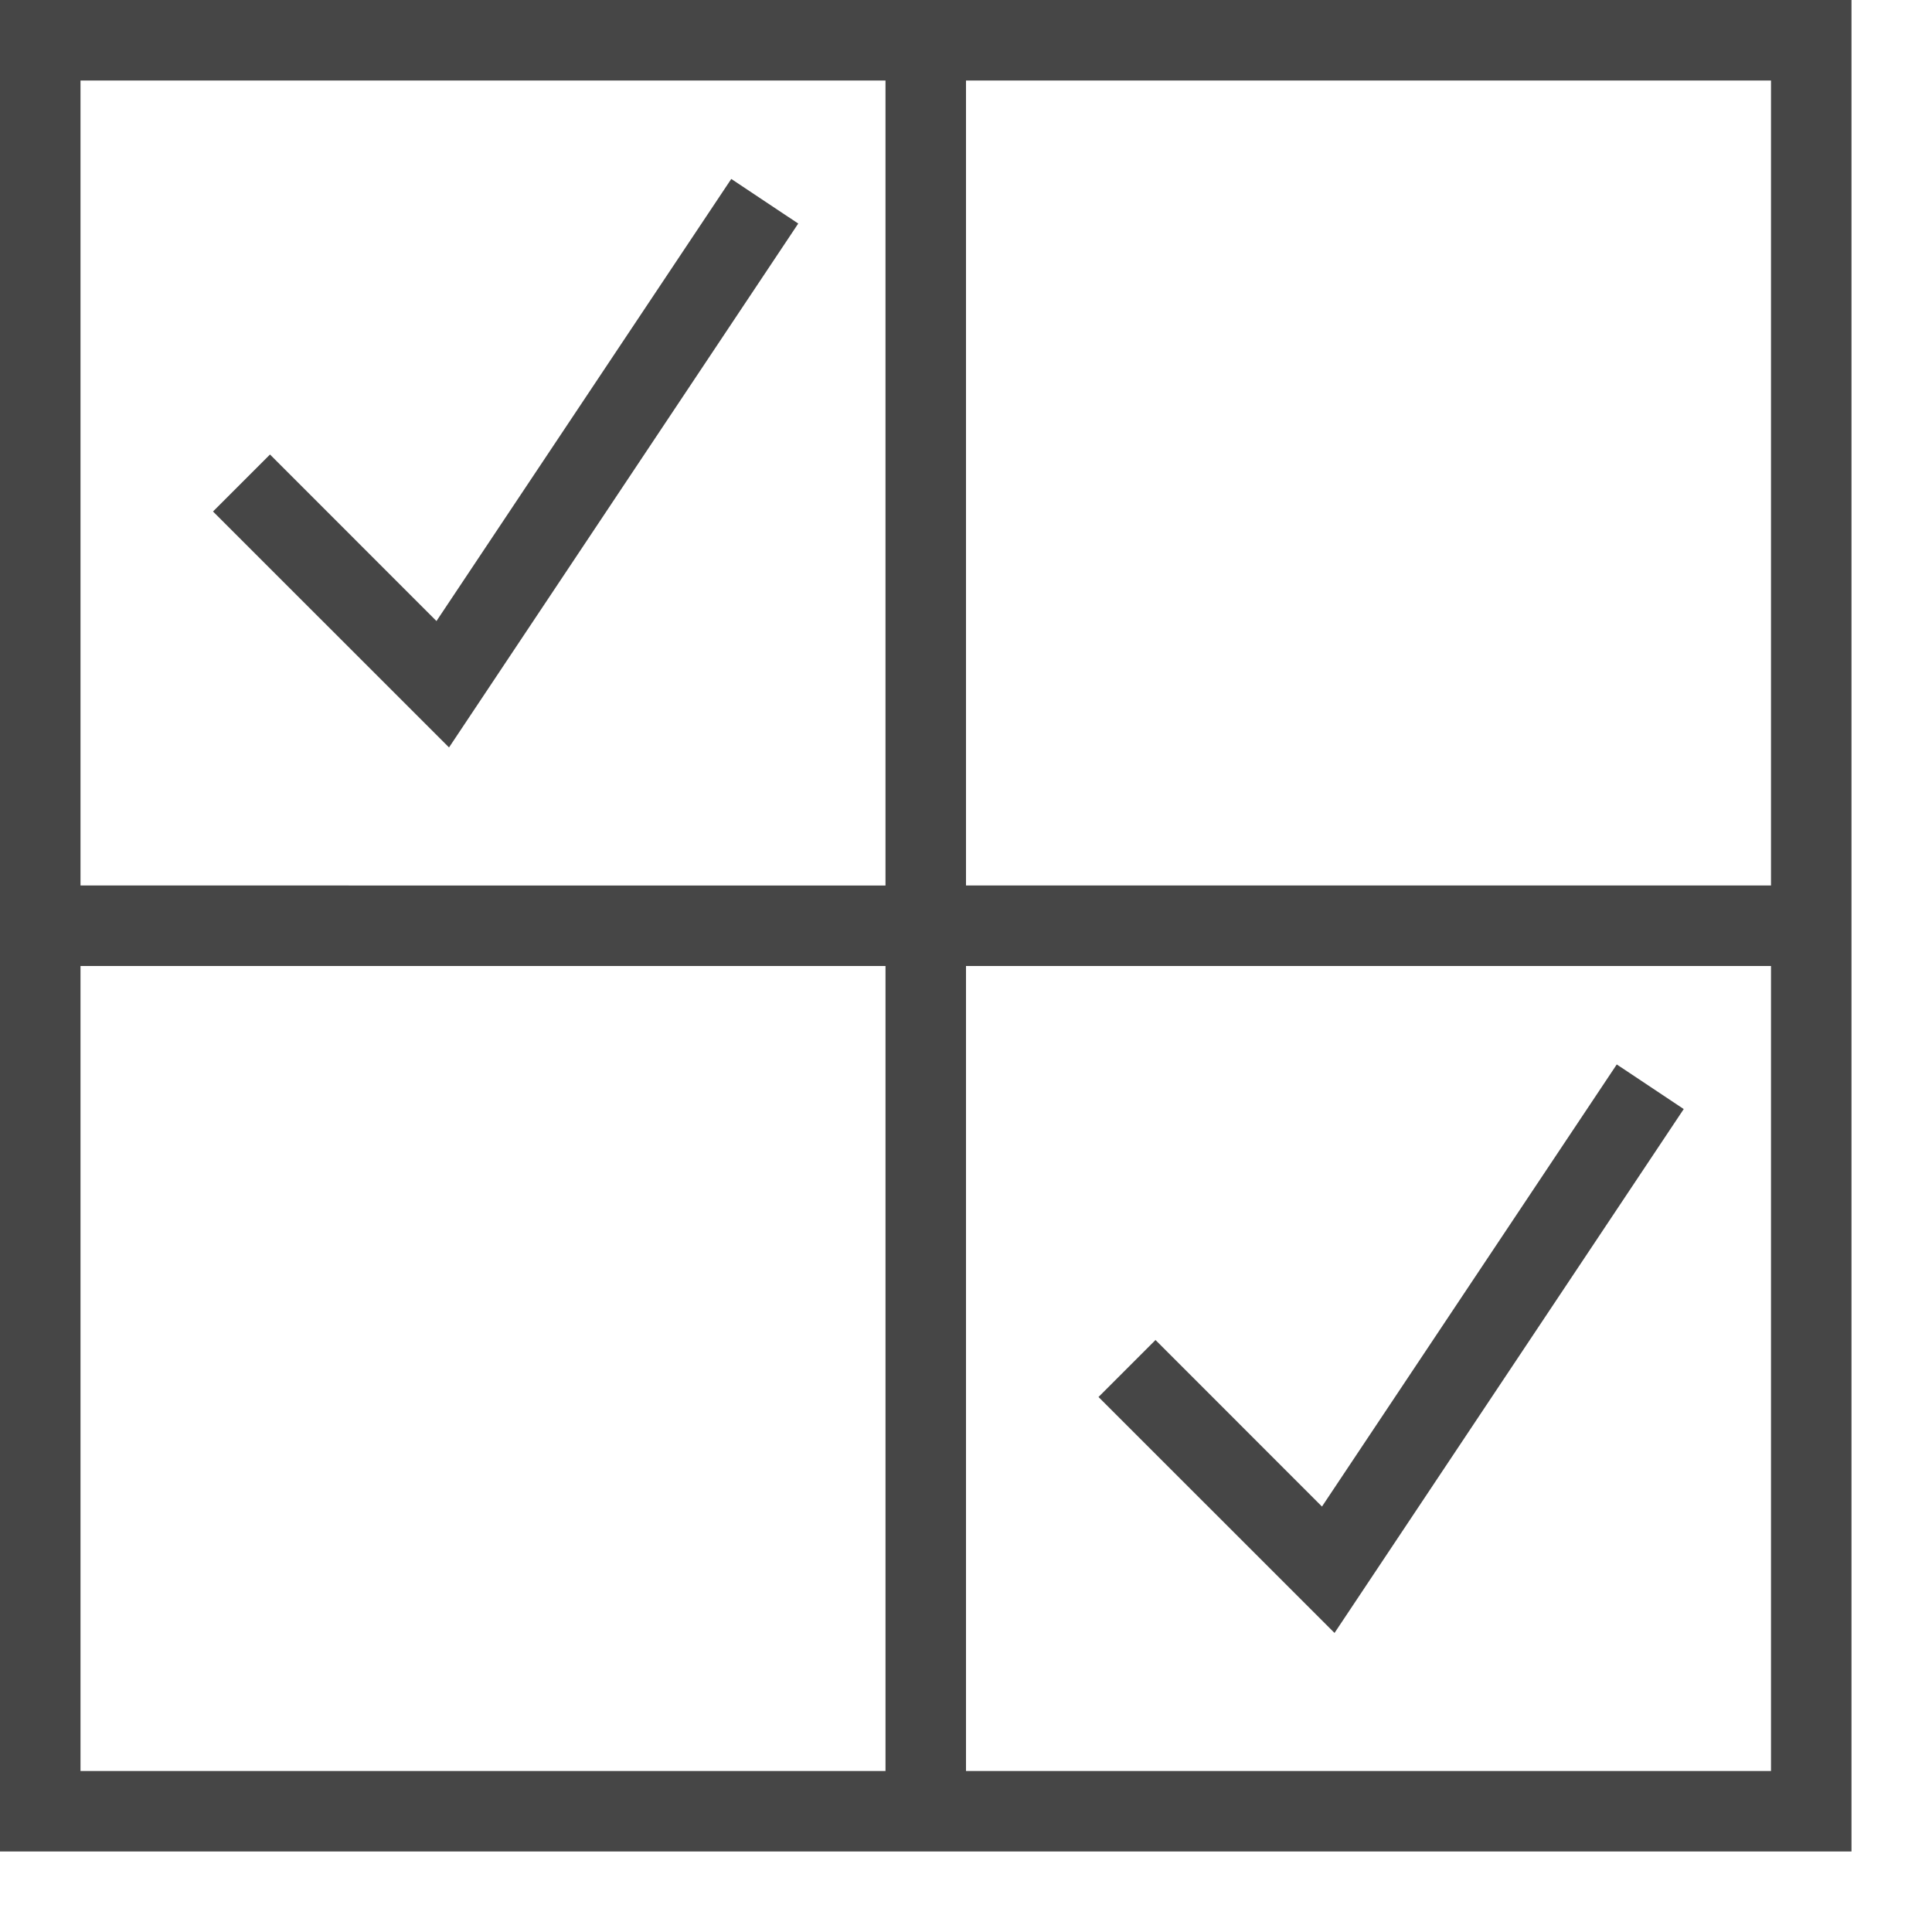<svg version="1.1" id="Layer_1" xmlns="http://www.w3.org/2000/svg" xmlns:xlink="http://www.w3.org/1999/xlink" x="0px" y="0px"
	 viewBox="0 0 24 24" enable-background="new 0 0 24 24" xml:space="preserve">
		<polygon class="aw-theme-iconOutline" fill="#464646" points="5.578,9.285 2.646,6.354 3.354,5.646 5.422,7.715 9.084,2.223 9.916,2.777 		"/>
<polygon class="aw-theme-iconOutline" fill="#464646" points="16.578,20.285 13.646,17.354 14.354,16.646 16.422,18.715 20.084,13.223 20.916,13.777 		"/>
<path class="aw-theme-iconOutline" fill="#464646" d="M0,0v23h23V0H0z M22,11H12V1h10V11z M11,1v10H1V1H11z M1,12h10v10H1V12z M12,22V12h10v10H12z"/>
</svg>
